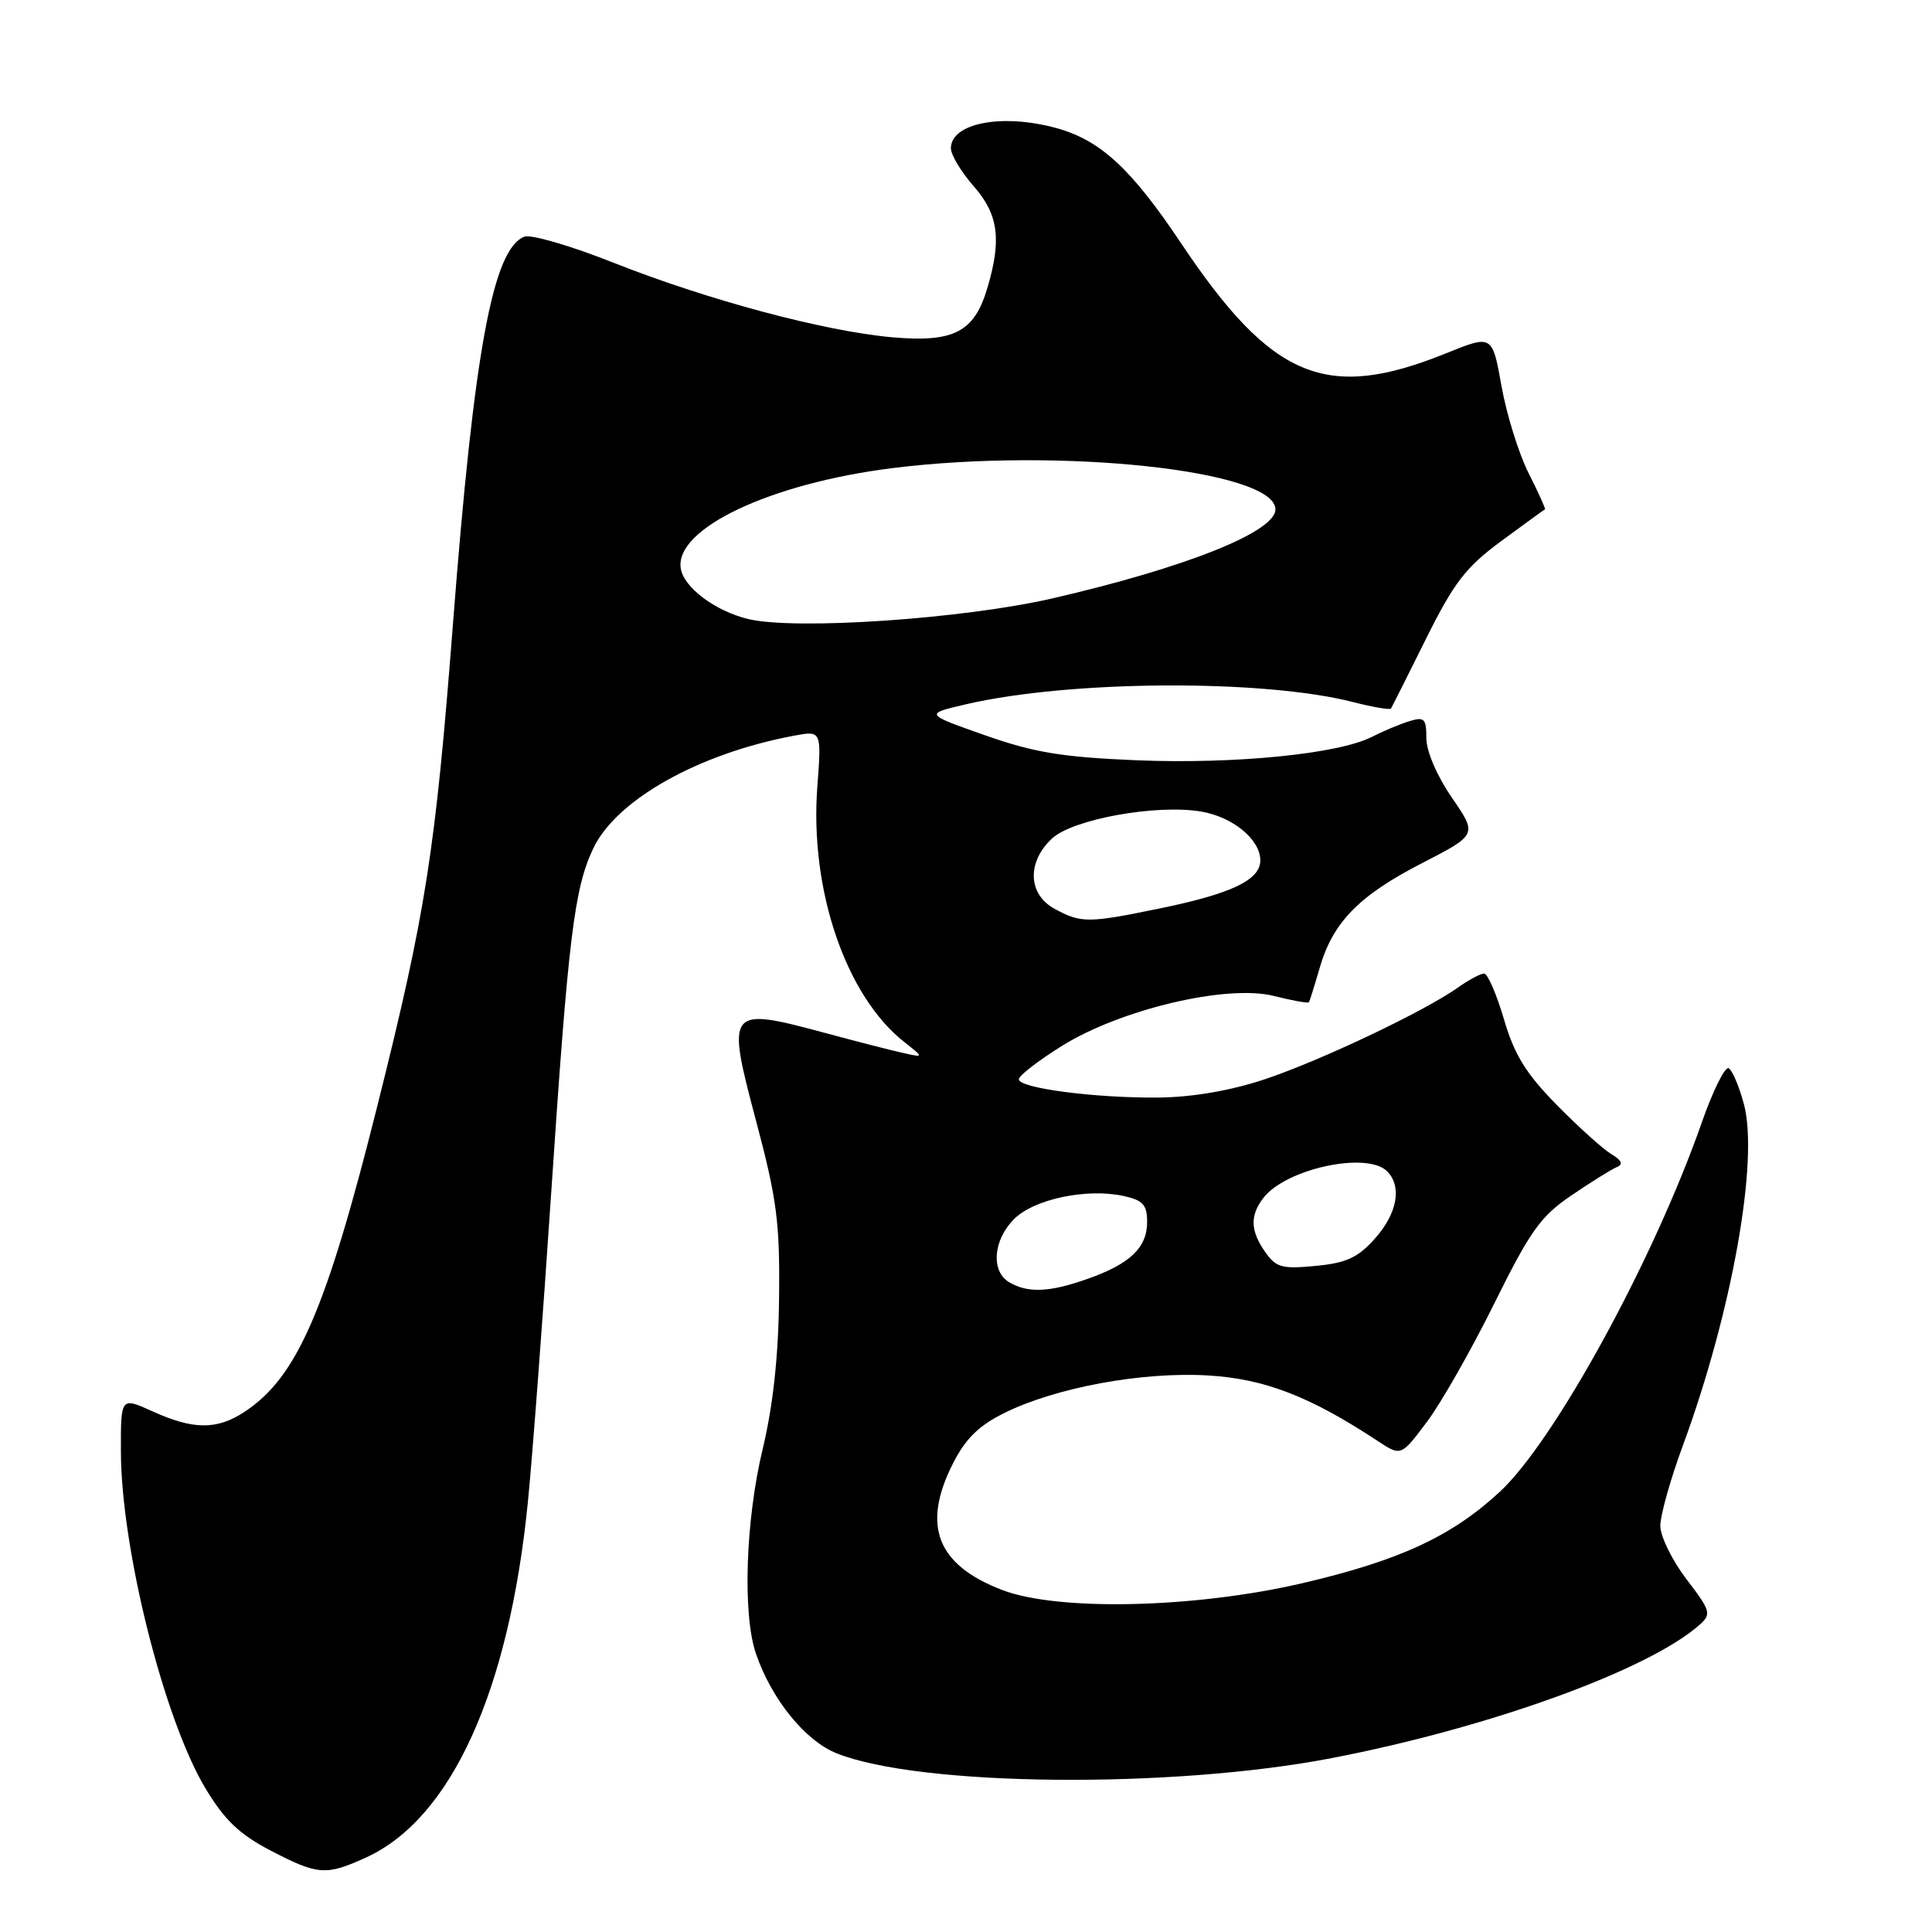 <?xml version="1.0" encoding="UTF-8" standalone="no"?>
<!DOCTYPE svg PUBLIC "-//W3C//DTD SVG 1.1//EN" "http://www.w3.org/Graphics/SVG/1.1/DTD/svg11.dtd" >
<svg xmlns="http://www.w3.org/2000/svg" xmlns:xlink="http://www.w3.org/1999/xlink" version="1.1" viewBox="0 0 256 256">
 <g >
 <path fill="currentColor"
d=" M 48.50 246.13 C 59.77 241.00 67.45 224.13 69.95 199.00 C 70.53 193.22 71.92 174.78 73.04 158.00 C 75.31 124.12 76.09 117.73 78.61 112.42 C 81.66 105.98 92.57 99.85 105.18 97.49 C 108.86 96.80 108.86 96.80 108.30 104.25 C 107.27 117.89 112.07 131.98 119.83 138.08 C 122.47 140.16 122.47 140.16 119.48 139.48 C 117.84 139.11 113.32 137.95 109.44 136.90 C 96.36 133.38 96.21 133.57 100.19 148.55 C 102.95 158.94 103.35 162.00 103.23 172.00 C 103.15 179.74 102.43 186.28 101.06 192.00 C 98.79 201.43 98.38 213.88 100.16 219.10 C 102.22 225.14 106.68 230.65 110.85 232.32 C 121.85 236.73 155.30 237.05 176.50 232.95 C 197.40 228.92 218.46 221.28 225.21 215.29 C 226.80 213.87 226.68 213.46 223.46 209.24 C 221.56 206.75 220.00 203.57 220.00 202.18 C 220.00 200.79 221.34 196.00 222.99 191.54 C 229.49 173.88 233.09 153.75 231.07 146.27 C 230.45 143.97 229.55 141.84 229.07 141.55 C 228.59 141.25 226.98 144.49 225.49 148.75 C 219.10 167.01 205.96 191.01 198.68 197.72 C 192.32 203.59 185.42 206.78 172.62 209.77 C 158.31 213.11 140.15 213.52 132.76 210.67 C 124.14 207.35 122.12 202.15 126.25 193.96 C 127.92 190.65 129.68 188.91 133.06 187.24 C 139.85 183.86 151.27 181.75 160.00 182.25 C 167.51 182.68 173.57 185.01 182.57 190.95 C 185.65 192.97 185.65 192.97 189.07 188.41 C 190.96 185.90 194.97 178.84 198.00 172.72 C 202.76 163.10 204.14 161.16 208.23 158.39 C 210.83 156.62 213.53 154.94 214.23 154.65 C 215.12 154.28 214.90 153.76 213.50 152.92 C 212.40 152.26 209.15 149.33 206.28 146.41 C 202.20 142.26 200.66 139.77 199.28 135.05 C 198.30 131.72 197.12 129.00 196.65 129.00 C 196.19 129.00 194.61 129.84 193.15 130.88 C 188.64 134.06 174.85 140.60 167.50 143.04 C 163.02 144.52 157.98 145.39 153.50 145.43 C 145.11 145.51 135.00 144.19 135.00 143.01 C 135.00 142.54 137.54 140.57 140.64 138.63 C 148.45 133.74 162.57 130.40 168.80 131.97 C 171.25 132.59 173.33 132.96 173.44 132.80 C 173.55 132.63 174.18 130.61 174.85 128.30 C 176.59 122.23 180.03 118.69 188.39 114.39 C 195.76 110.60 195.76 110.60 192.38 105.69 C 190.41 102.83 189.00 99.54 189.00 97.82 C 189.00 95.22 188.73 94.95 186.75 95.56 C 185.51 95.94 183.27 96.88 181.76 97.65 C 177.31 99.91 163.60 101.27 150.61 100.74 C 140.73 100.33 137.03 99.72 130.50 97.42 C 122.50 94.60 122.50 94.60 128.00 93.32 C 141.76 90.12 167.38 89.97 179.29 93.03 C 181.92 93.70 184.18 94.09 184.32 93.88 C 184.45 93.67 186.53 89.52 188.95 84.65 C 192.67 77.18 194.22 75.16 198.93 71.69 C 201.99 69.43 204.60 67.54 204.72 67.49 C 204.83 67.44 203.86 65.29 202.56 62.72 C 201.25 60.14 199.64 54.95 198.96 51.18 C 197.74 44.34 197.74 44.34 191.62 46.81 C 175.75 53.24 168.54 50.24 156.50 32.23 C 149.91 22.37 145.83 18.60 140.04 16.99 C 132.84 14.99 126.00 16.29 126.00 19.65 C 126.00 20.52 127.35 22.77 129.00 24.65 C 132.31 28.42 132.75 31.75 130.81 38.23 C 129.08 44.02 126.36 45.41 118.21 44.69 C 109.22 43.89 93.76 39.75 81.29 34.81 C 75.67 32.58 70.37 31.03 69.49 31.36 C 65.31 32.97 62.82 46.43 60.03 82.54 C 57.68 112.89 56.44 120.83 50.01 146.50 C 43.21 173.64 39.38 182.47 32.41 187.07 C 28.75 189.48 25.64 189.47 20.25 187.03 C 16.00 185.10 16.00 185.10 16.02 192.30 C 16.04 205.16 21.73 227.82 27.22 236.96 C 29.76 241.18 31.72 243.05 35.86 245.21 C 42.15 248.48 43.19 248.55 48.50 246.13 Z  M 133.75 169.92 C 131.27 168.48 131.58 164.33 134.37 161.53 C 137.04 158.87 144.02 157.41 148.91 158.48 C 151.45 159.04 152.00 159.65 152.00 161.92 C 152.00 165.32 149.74 167.48 144.07 169.47 C 139.08 171.24 136.22 171.36 133.75 169.92 Z  M 167.64 165.89 C 165.68 163.09 165.61 161.10 167.38 158.76 C 170.34 154.87 181.13 152.53 183.80 155.20 C 185.80 157.20 185.15 160.80 182.19 164.11 C 179.93 166.65 178.40 167.35 174.33 167.74 C 169.87 168.17 169.08 167.95 167.64 165.89 Z  M 139.75 120.43 C 136.21 118.51 136.04 114.25 139.38 111.12 C 142.11 108.55 153.20 106.54 159.13 107.53 C 163.36 108.24 167.00 111.24 167.00 114.01 C 167.00 116.60 163.17 118.43 153.64 120.38 C 144.17 122.33 143.26 122.33 139.75 120.43 Z  M 99.12 82.02 C 94.73 80.95 90.58 77.82 90.20 75.30 C 89.41 70.04 102.05 64.06 118.23 62.03 C 140.43 59.25 169.00 62.32 169.00 67.50 C 169.00 70.47 157.16 75.20 139.50 79.28 C 127.68 82.01 105.31 83.53 99.12 82.02 Z "/>
</g>
</svg>